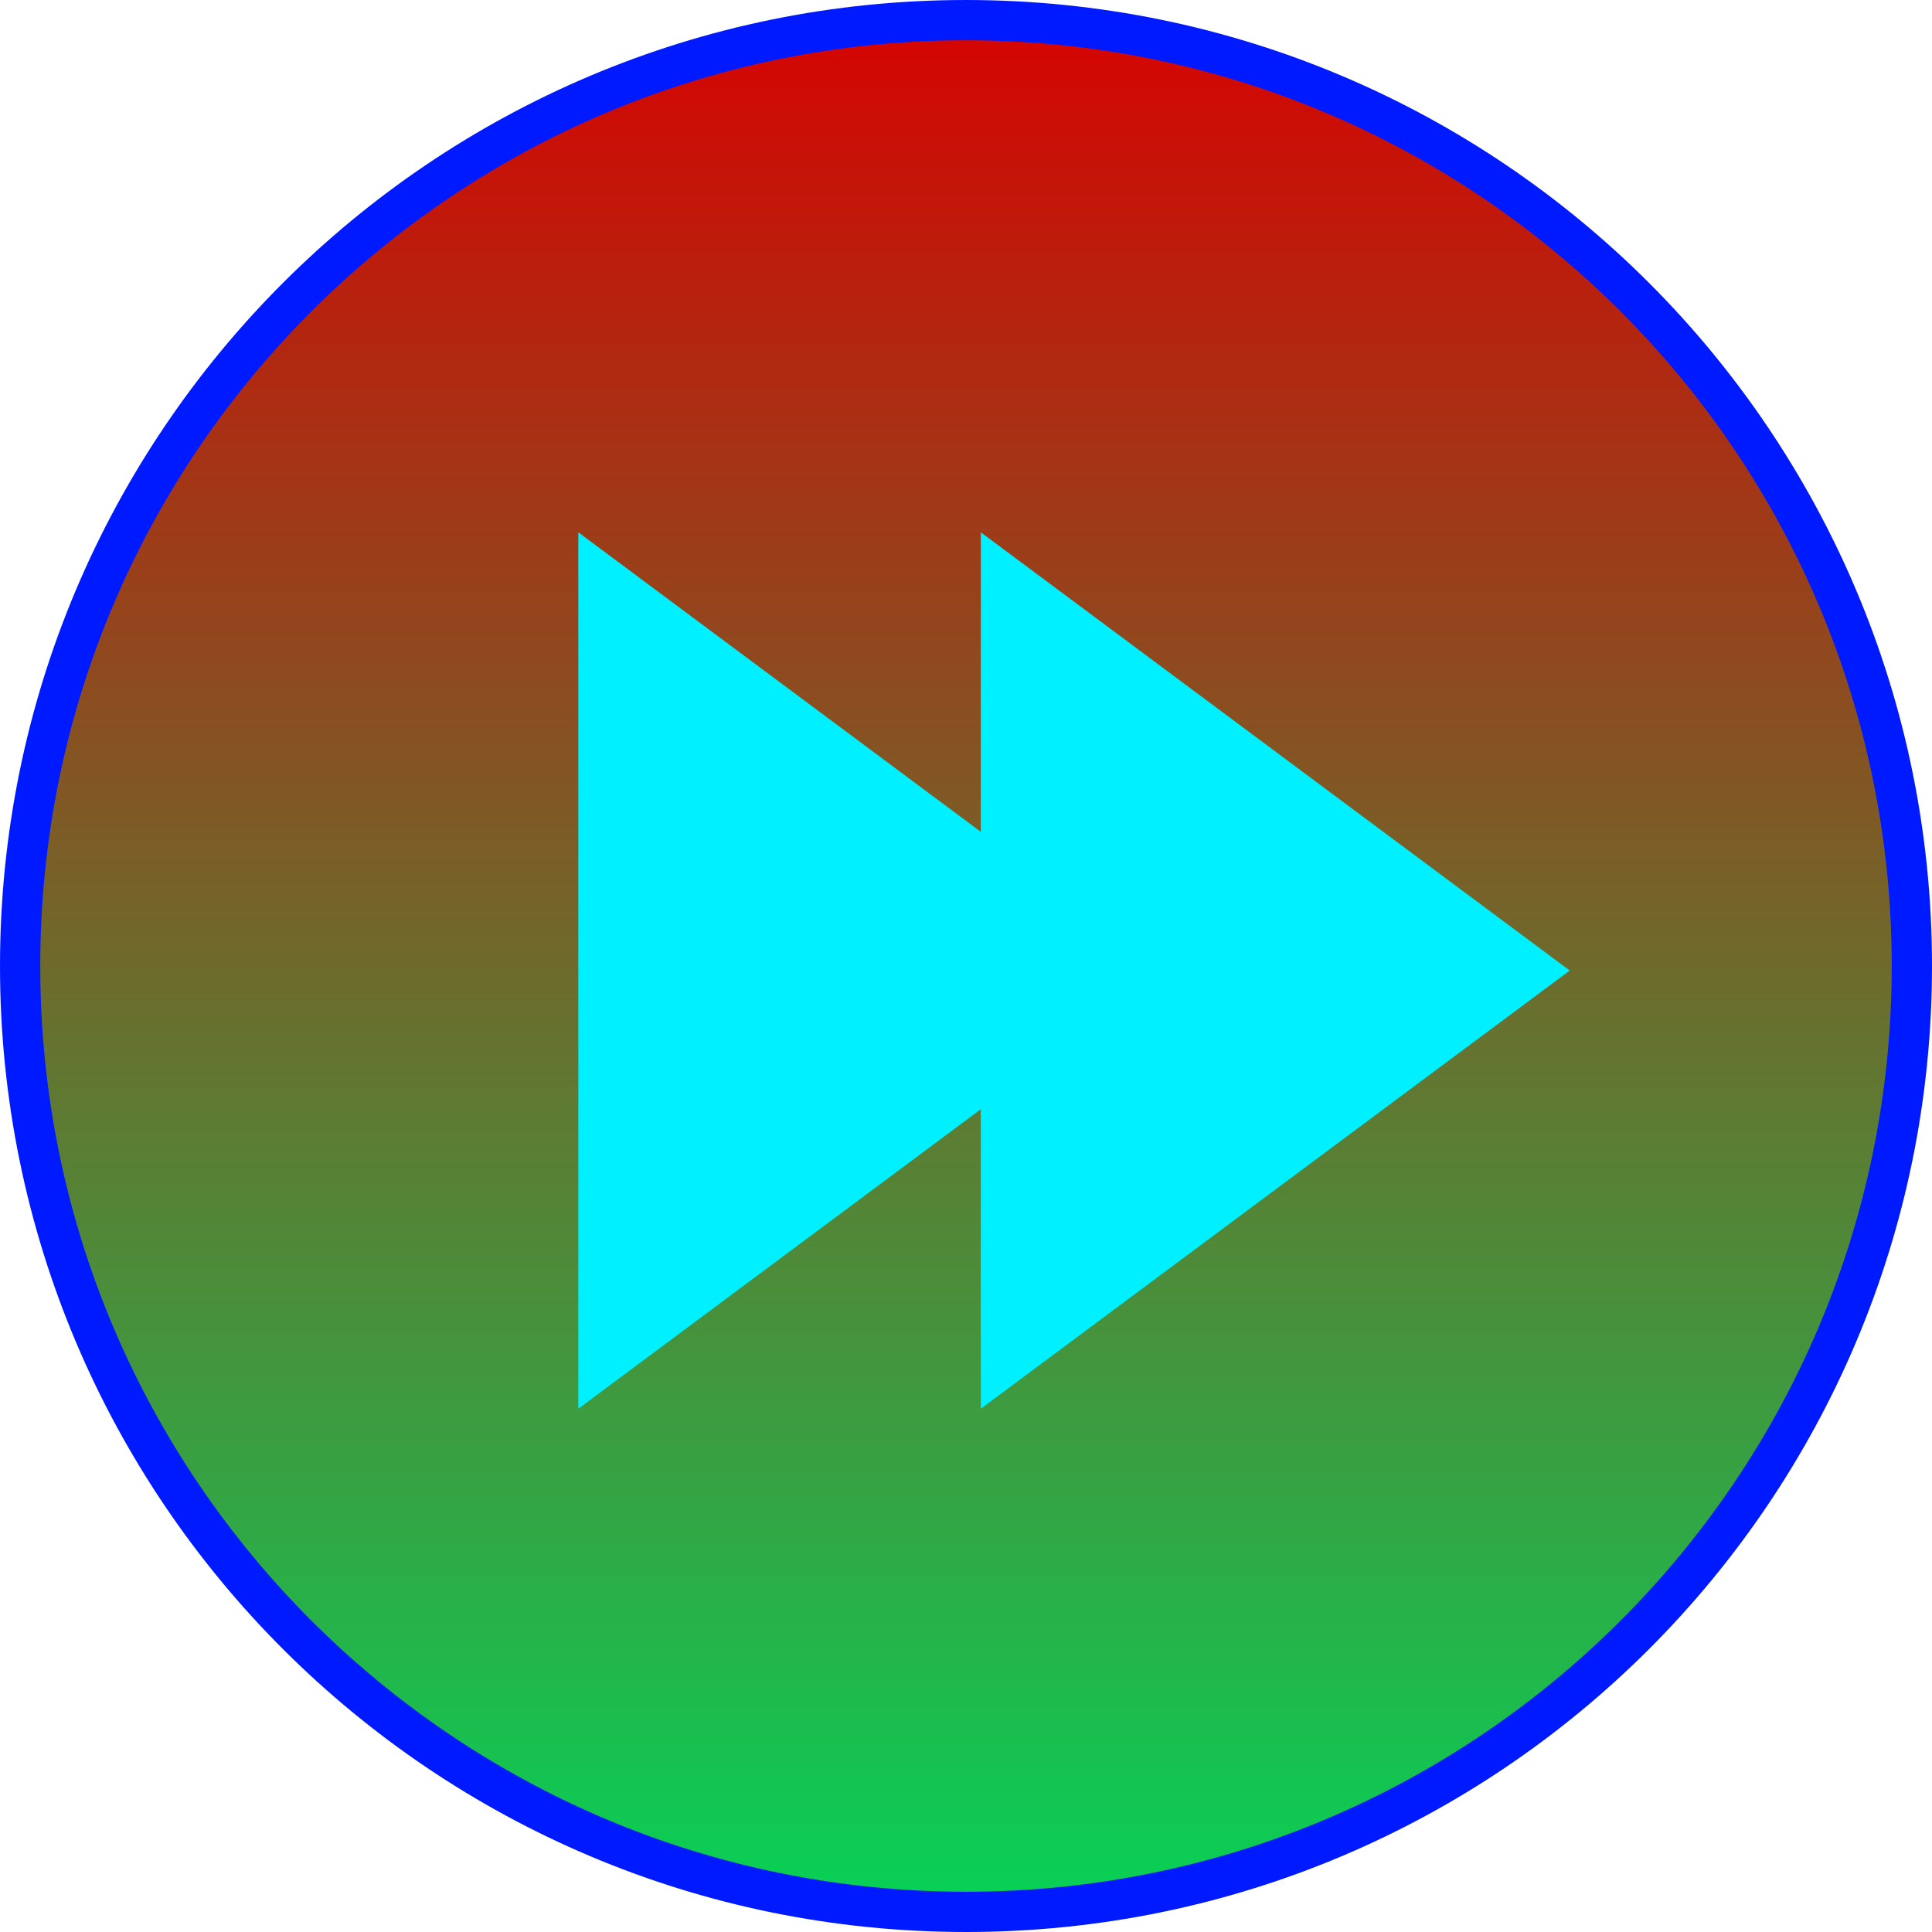 <svg width="48" height="48" viewBox="0 0 48 48" fill="none" xmlns="http://www.w3.org/2000/svg">
<path d="M47.5 24C47.5 36.979 36.979 47.5 24 47.5C11.021 47.5 0.5 36.979 0.5 24C0.5 11.021 11.021 0.5 24 0.5C36.979 0.5 47.5 11.021 47.5 24Z" fill="url(#paint0_linear_7_43)" stroke="#001AFF"/>
<path fill-rule="evenodd" clip-rule="evenodd" d="M24.368 35L39 24.113L24.368 13.225L24.368 20.666L14.368 13.225L14.368 35L24.368 27.559V35Z" fill="#00F0FF"/>
<defs>
<linearGradient id="paint0_linear_7_43" x1="24" y1="48" x2="24" y2="-6.25849e-07" gradientUnits="userSpaceOnUse">
<stop stop-color="#04D457"/>
<stop offset="1" stop-color="#D80101"/>
</linearGradient>
</defs>
</svg>
